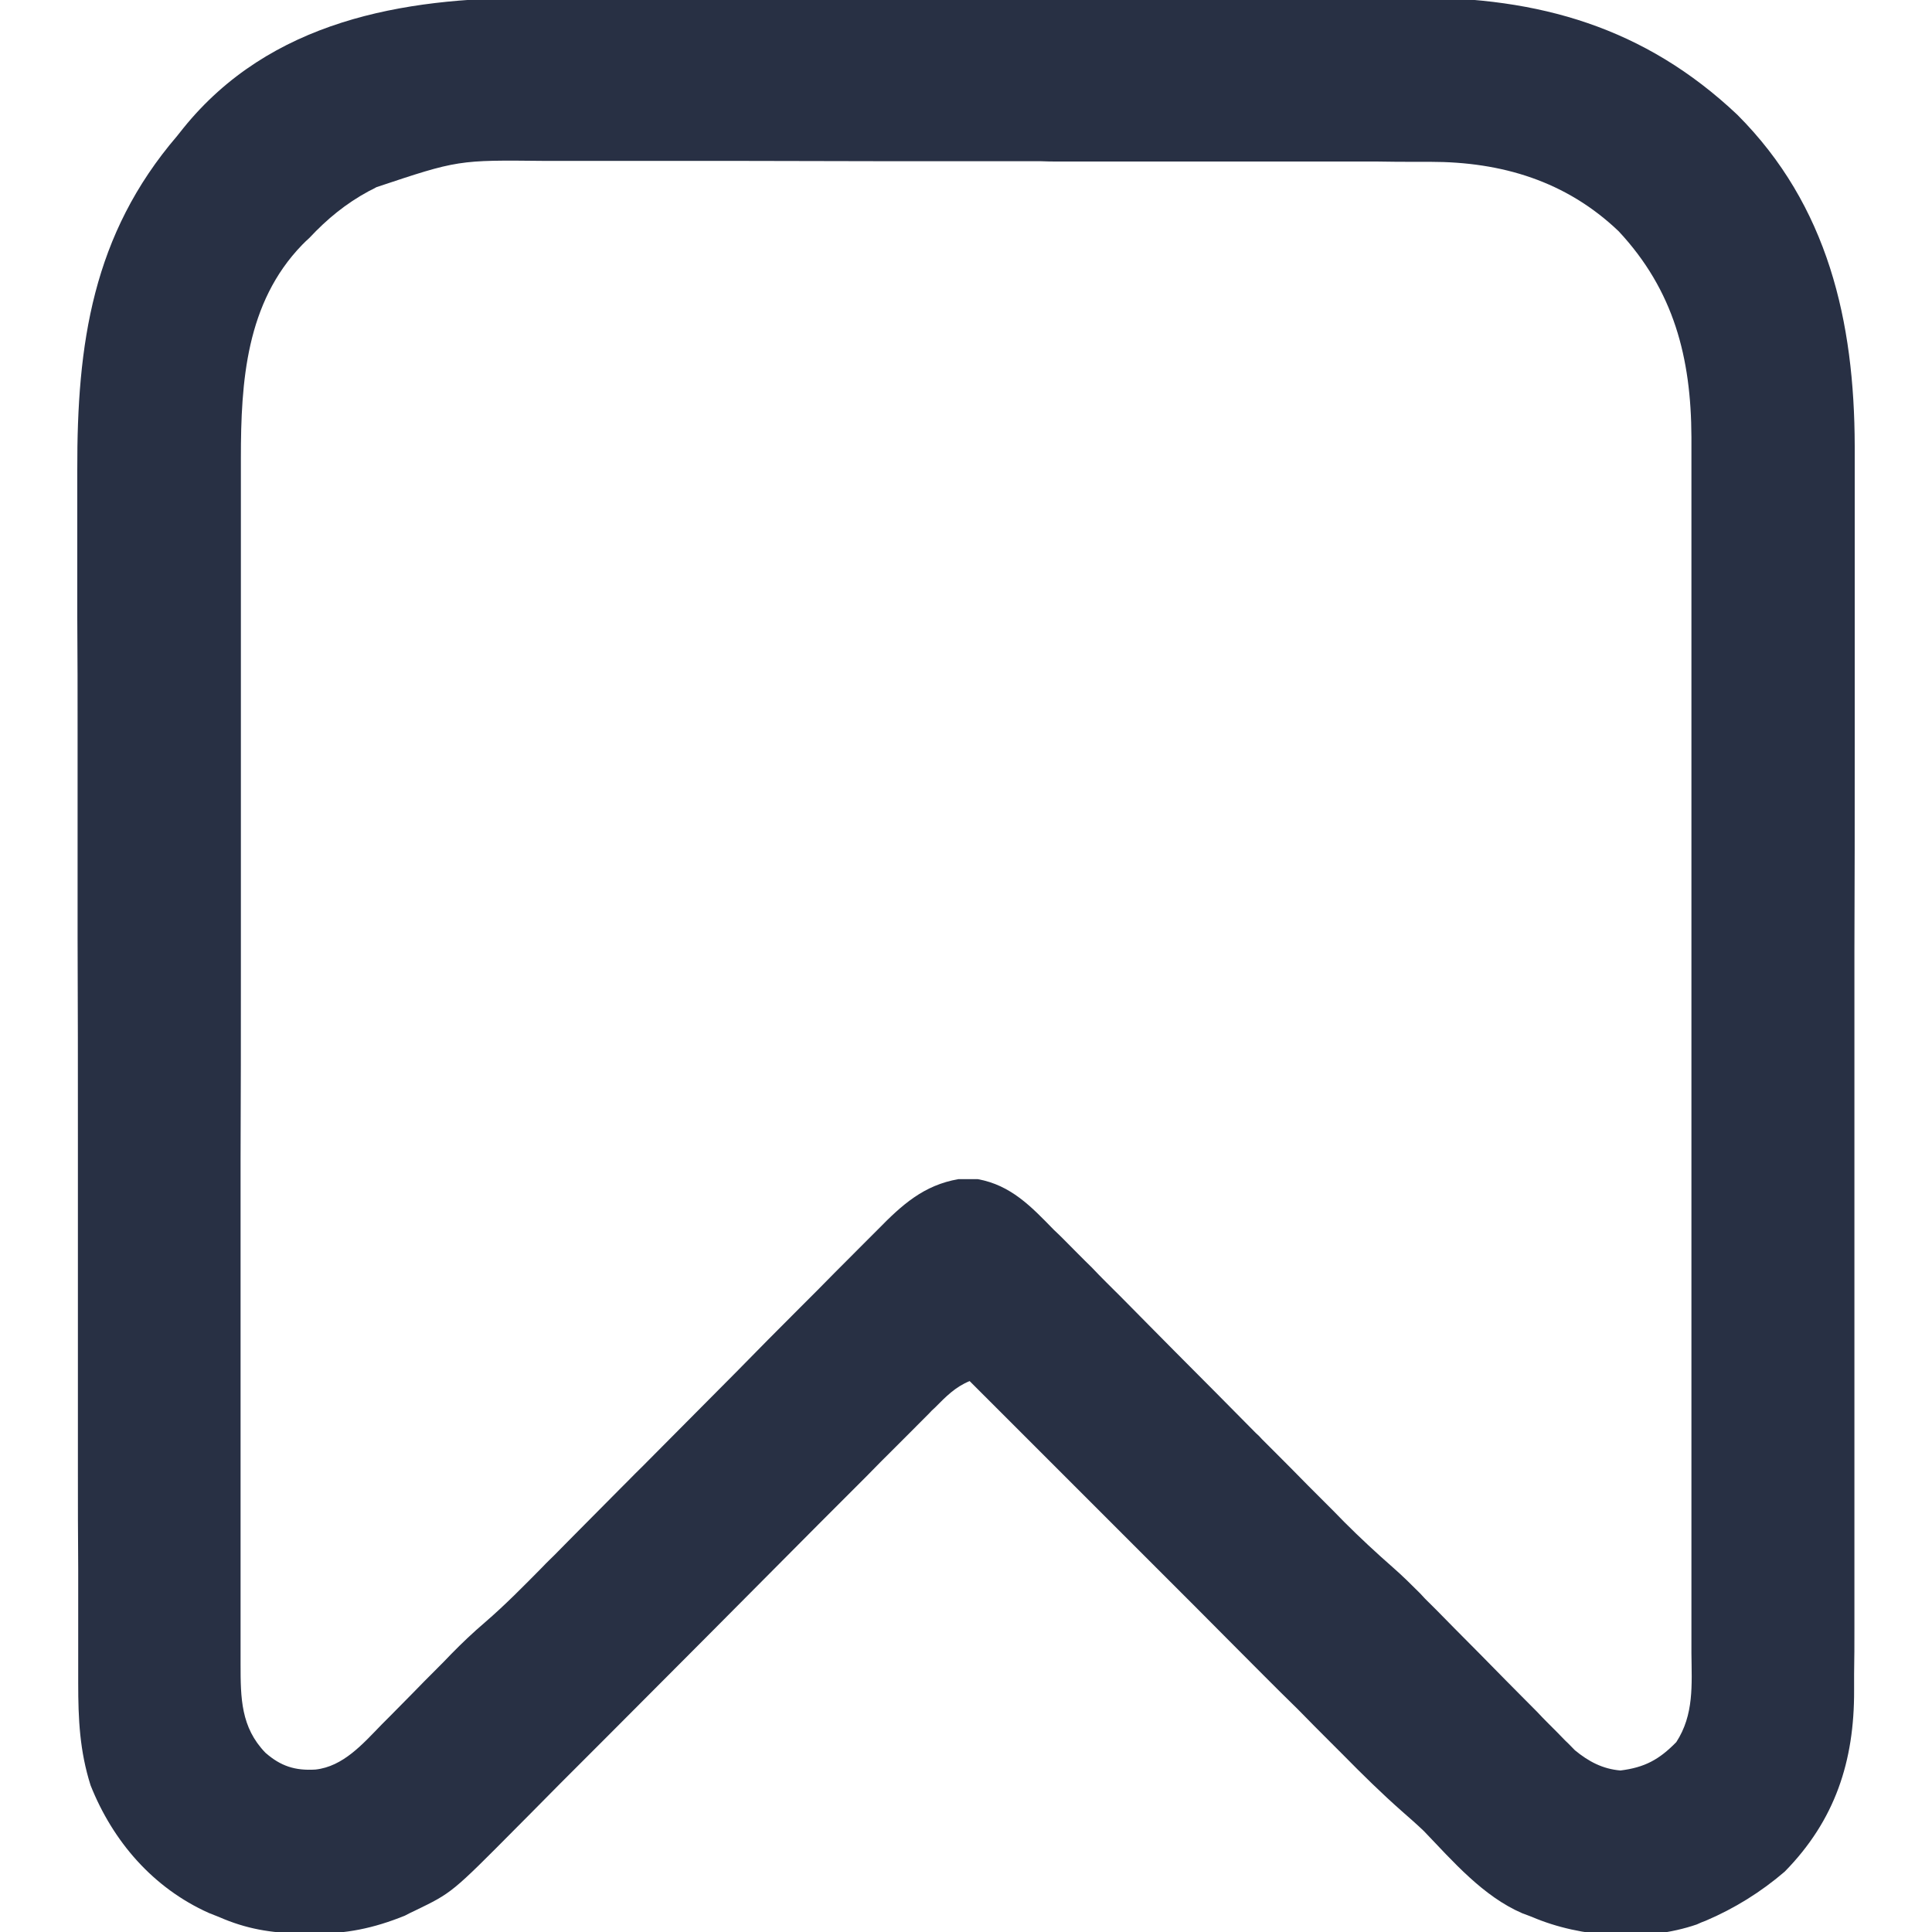 <?xml version="1.0" encoding="UTF-8"?>
<svg xmlns="http://www.w3.org/2000/svg" xmlns:xlink="http://www.w3.org/1999/xlink" width="25px" height="25px" viewBox="0 0 25 25" version="1.1">
<g id="surface1">
<path style=" stroke:none;fill-rule:nonzero;fill:rgb(15.686%,18.824%,26.667%);fill-opacity:1;" d="M 6.883 -0.027 C 7.02 -0.027 7.156 -0.027 7.293 -0.027 C 7.621 -0.027 7.949 -0.027 8.277 -0.027 C 8.547 -0.027 8.816 -0.027 9.082 -0.027 C 9.121 -0.027 9.16 -0.027 9.199 -0.027 C 9.277 -0.027 9.355 -0.027 9.434 -0.027 C 10.16 -0.027 10.891 -0.027 11.617 -0.027 C 12.281 -0.027 12.945 -0.027 13.609 -0.031 C 14.297 -0.031 14.98 -0.031 15.664 -0.031 C 15.742 -0.031 15.82 -0.031 15.898 -0.031 C 15.938 -0.031 15.973 -0.031 16.012 -0.031 C 16.281 -0.031 16.547 -0.031 16.816 -0.031 C 17.141 -0.031 17.469 -0.031 17.793 -0.031 C 17.961 -0.031 18.125 -0.031 18.293 -0.031 C 19.914 -0.039 21.281 0.352 22.48 1.484 C 23.656 2.66 23.996 4.16 24 5.77 C 24 5.93 24 6.094 24 6.254 C 24 6.473 24 6.688 24 6.906 C 24 7.332 24 7.754 24 8.18 C 24 8.676 24 9.172 24 9.664 C 24 10.547 24 11.434 23.996 12.316 C 23.996 13.172 23.996 14.027 23.996 14.883 C 23.996 15.816 23.996 16.754 23.996 17.688 C 23.996 17.785 23.996 17.887 23.996 17.984 C 23.996 18.035 23.996 18.082 23.996 18.133 C 23.996 18.48 23.996 18.824 23.996 19.168 C 23.996 19.59 23.996 20.008 23.996 20.43 C 23.996 20.641 23.996 20.855 23.996 21.07 C 23.996 21.266 23.996 21.461 23.992 21.66 C 23.992 21.73 23.992 21.801 23.992 21.871 C 23.996 22.789 23.746 23.555 23.094 24.219 C 22.785 24.484 22.445 24.695 22.07 24.855 C 22.016 24.875 22.016 24.875 21.957 24.902 C 21.297 25.129 20.461 25.078 19.824 24.805 C 19.781 24.789 19.742 24.773 19.699 24.758 C 19.191 24.539 18.801 24.086 18.426 23.695 C 18.332 23.605 18.238 23.523 18.141 23.438 C 17.879 23.207 17.629 22.961 17.383 22.711 C 17.328 22.656 17.277 22.605 17.223 22.551 C 17.082 22.41 16.938 22.266 16.797 22.121 C 16.645 21.973 16.496 21.824 16.348 21.676 C 16.066 21.391 15.781 21.109 15.5 20.824 C 15.18 20.504 14.855 20.18 14.535 19.859 C 13.871 19.195 13.211 18.535 12.547 17.871 C 12.359 17.949 12.242 18.07 12.098 18.215 C 12.059 18.25 12.059 18.25 12.023 18.289 C 11.938 18.375 11.855 18.457 11.77 18.543 C 11.711 18.602 11.648 18.664 11.59 18.723 C 11.457 18.855 11.328 18.984 11.199 19.117 C 10.992 19.324 10.789 19.527 10.582 19.734 C 10.109 20.211 9.633 20.688 9.16 21.164 C 8.727 21.598 8.293 22.035 7.859 22.469 C 7.656 22.672 7.449 22.879 7.246 23.082 C 7.117 23.211 6.992 23.34 6.863 23.469 C 6.805 23.527 6.746 23.586 6.688 23.645 C 5.848 24.492 5.848 24.492 5.371 24.723 C 5.305 24.754 5.305 24.754 5.238 24.789 C 4.832 24.953 4.473 25.027 4.039 25.02 C 3.988 25.02 3.938 25.02 3.887 25.02 C 3.504 25.012 3.188 24.961 2.832 24.805 C 2.789 24.789 2.746 24.77 2.703 24.754 C 1.98 24.43 1.461 23.828 1.172 23.102 C 1.031 22.656 1.012 22.246 1.012 21.781 C 1.012 21.711 1.012 21.637 1.012 21.562 C 1.012 21.359 1.012 21.16 1.012 20.957 C 1.012 20.738 1.012 20.523 1.012 20.305 C 1.008 19.879 1.008 19.453 1.008 19.027 C 1.008 18.68 1.008 18.332 1.008 17.984 C 1.008 17 1.008 16.016 1.008 15.031 C 1.008 14.98 1.008 14.926 1.008 14.871 C 1.008 14.816 1.008 14.766 1.008 14.711 C 1.008 13.852 1.008 12.992 1.004 12.133 C 1.004 11.246 1.004 10.363 1.004 9.48 C 1.004 8.984 1.004 8.488 1 7.992 C 1 7.57 1 7.148 1 6.727 C 1 6.512 1 6.297 1 6.082 C 0.996 4.449 1.195 3.039 2.293 1.758 C 2.32 1.727 2.344 1.691 2.371 1.66 C 3.492 0.27 5.207 -0.031 6.883 -0.027 Z M 4.871 2.422 C 4.84 2.441 4.805 2.457 4.773 2.473 C 4.477 2.633 4.234 2.832 4.004 3.078 C 3.973 3.105 3.941 3.137 3.91 3.168 C 3.184 3.918 3.117 4.938 3.117 5.926 C 3.117 5.992 3.117 6.062 3.117 6.133 C 3.117 6.32 3.117 6.512 3.117 6.703 C 3.117 6.906 3.117 7.109 3.117 7.316 C 3.117 7.719 3.117 8.117 3.117 8.52 C 3.117 8.844 3.117 9.172 3.117 9.496 C 3.117 10.422 3.117 11.344 3.117 12.27 C 3.117 12.32 3.117 12.367 3.117 12.422 C 3.117 12.469 3.117 12.52 3.117 12.57 C 3.117 13.379 3.117 14.188 3.113 14.996 C 3.113 15.828 3.113 16.656 3.113 17.488 C 3.113 17.953 3.113 18.418 3.113 18.887 C 3.113 19.281 3.113 19.68 3.113 20.074 C 3.113 20.277 3.113 20.48 3.113 20.684 C 3.113 20.867 3.113 21.055 3.113 21.238 C 3.113 21.336 3.113 21.434 3.113 21.535 C 3.113 21.973 3.117 22.352 3.434 22.68 C 3.633 22.855 3.82 22.914 4.082 22.898 C 4.441 22.859 4.695 22.566 4.938 22.316 C 4.969 22.285 5 22.254 5.035 22.219 C 5.137 22.117 5.238 22.012 5.34 21.91 C 5.441 21.805 5.543 21.703 5.648 21.598 C 5.711 21.535 5.773 21.473 5.836 21.406 C 5.977 21.262 6.121 21.125 6.277 20.992 C 6.539 20.766 6.777 20.523 7.02 20.277 C 7.07 20.223 7.125 20.172 7.176 20.121 C 7.285 20.008 7.398 19.898 7.508 19.785 C 7.684 19.609 7.859 19.43 8.035 19.254 C 8.062 19.227 8.094 19.195 8.125 19.164 C 8.184 19.102 8.246 19.043 8.309 18.98 C 8.715 18.57 9.125 18.16 9.531 17.75 C 9.805 17.469 10.082 17.191 10.359 16.914 C 10.504 16.77 10.652 16.621 10.797 16.473 C 10.934 16.336 11.07 16.199 11.207 16.062 C 11.258 16.012 11.309 15.961 11.359 15.91 C 11.672 15.59 11.953 15.336 12.402 15.258 C 12.445 15.258 12.484 15.258 12.527 15.258 C 12.57 15.258 12.609 15.258 12.652 15.258 C 13.082 15.336 13.344 15.613 13.637 15.914 C 13.684 15.957 13.727 16 13.77 16.043 C 13.891 16.164 14.008 16.285 14.129 16.402 C 14.25 16.531 14.379 16.656 14.504 16.781 C 14.738 17.02 14.977 17.258 15.211 17.496 C 15.559 17.844 15.906 18.195 16.25 18.543 C 16.277 18.566 16.305 18.594 16.328 18.621 C 16.379 18.672 16.43 18.723 16.48 18.773 C 16.629 18.922 16.777 19.07 16.926 19.223 C 16.996 19.293 17.066 19.363 17.137 19.434 C 17.223 19.52 17.309 19.605 17.391 19.691 C 17.598 19.898 17.809 20.094 18.027 20.285 C 18.148 20.391 18.262 20.504 18.375 20.617 C 18.398 20.641 18.418 20.664 18.441 20.688 C 18.492 20.738 18.539 20.785 18.59 20.836 C 18.668 20.914 18.742 20.992 18.82 21.07 C 19.043 21.293 19.262 21.516 19.48 21.738 C 19.617 21.875 19.75 22.012 19.887 22.148 C 19.938 22.203 19.988 22.254 20.039 22.305 C 20.113 22.379 20.184 22.449 20.254 22.523 C 20.297 22.562 20.336 22.605 20.379 22.648 C 20.555 22.793 20.738 22.891 20.969 22.91 C 21.281 22.871 21.469 22.77 21.691 22.543 C 21.922 22.188 21.891 21.801 21.887 21.391 C 21.887 21.32 21.887 21.25 21.887 21.18 C 21.887 20.992 21.887 20.801 21.887 20.609 C 21.887 20.402 21.887 20.195 21.887 19.988 C 21.887 19.586 21.887 19.18 21.887 18.777 C 21.887 18.449 21.887 18.121 21.887 17.793 C 21.887 17.723 21.887 17.723 21.887 17.648 C 21.887 17.555 21.887 17.461 21.887 17.363 C 21.887 16.473 21.887 15.582 21.887 14.691 C 21.887 13.926 21.887 13.164 21.887 12.398 C 21.887 11.512 21.887 10.625 21.887 9.734 C 21.887 9.641 21.887 9.547 21.887 9.453 C 21.887 9.406 21.887 9.359 21.887 9.309 C 21.887 8.98 21.887 8.656 21.887 8.328 C 21.887 7.926 21.887 7.527 21.887 7.125 C 21.887 6.922 21.887 6.719 21.887 6.516 C 21.887 6.328 21.887 6.141 21.887 5.953 C 21.887 5.855 21.887 5.758 21.887 5.656 C 21.883 4.629 21.66 3.758 20.945 2.992 C 20.266 2.344 19.434 2.094 18.508 2.094 C 18.457 2.094 18.402 2.094 18.348 2.094 C 18.172 2.094 17.992 2.094 17.812 2.09 C 17.688 2.09 17.559 2.09 17.43 2.09 C 17.082 2.09 16.734 2.09 16.387 2.09 C 16.172 2.09 15.953 2.09 15.738 2.09 C 15.137 2.09 14.535 2.09 13.934 2.09 C 13.895 2.09 13.855 2.09 13.816 2.09 C 13.758 2.09 13.758 2.09 13.699 2.09 C 13.621 2.09 13.543 2.09 13.465 2.086 C 13.406 2.086 13.406 2.086 13.348 2.086 C 12.719 2.086 12.09 2.086 11.465 2.086 C 10.82 2.086 10.172 2.082 9.527 2.082 C 9.168 2.082 8.805 2.082 8.441 2.082 C 8.133 2.082 7.824 2.082 7.516 2.082 C 7.359 2.082 7.203 2.082 7.047 2.082 C 5.926 2.07 5.926 2.07 4.871 2.422 Z M 4.871 2.422 "/>
</g>
</svg>
